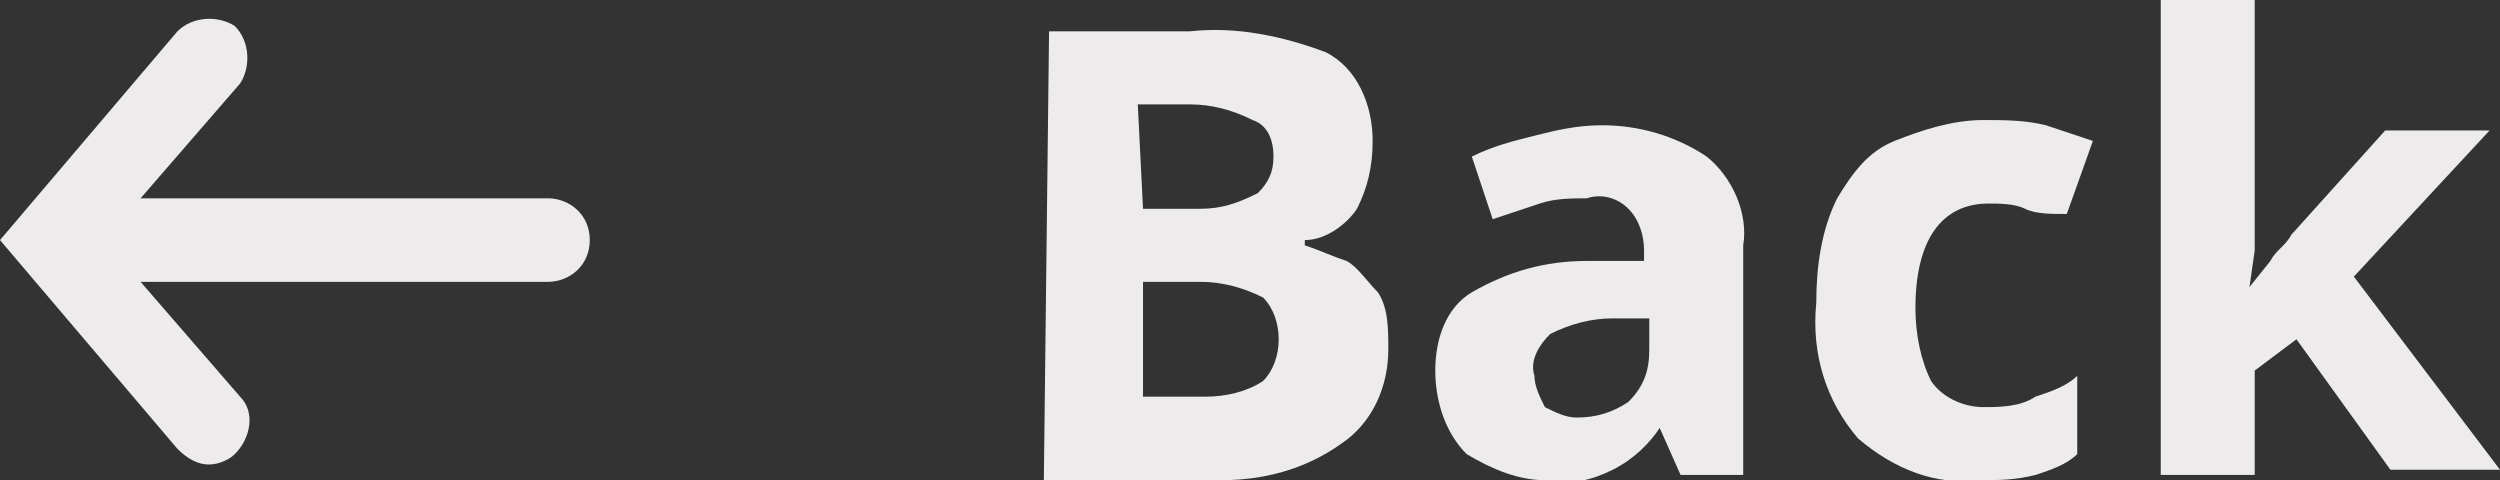 <?xml version="1.0" encoding="utf-8"?>
<!-- Generator: Adobe Illustrator 24.0.3, SVG Export Plug-In . SVG Version: 6.00 Build 0)  -->
<svg version="1.1" id="Layer_1" xmlns="http://www.w3.org/2000/svg" xmlns:xlink="http://www.w3.org/1999/xlink" x="0px" y="0px"
	 viewBox="0 0 47.9 9.2" style="enable-background:new 0 0 47.9 9.2;" xml:space="preserve">
<rect x="0" y="0" width="47.9" height="9.2" fill="#333333" stroke="none"/>
<style type="text/css">
	.st0{fill:#EDEBEB;}
</style>
<title>Asset 146</title>
<g id="Layer_2_1_">
	<g id="Content">
		<path class="st0" d="M20.1,0.6h2.7c0.9-0.1,1.8,0.1,2.6,0.4c0.6,0.3,0.9,1,0.9,1.7c0,0.5-0.1,0.9-0.3,1.3c-0.2,0.3-0.6,0.6-1,0.6
			v0.1c0.3,0.1,0.5,0.2,0.8,0.3c0.2,0.1,0.4,0.4,0.6,0.6c0.2,0.3,0.2,0.7,0.2,1.1c0,0.7-0.3,1.4-0.9,1.8c-0.7,0.5-1.5,0.7-2.3,0.7
			H20L20.1,0.6z M21.9,4h1.1c0.4,0,0.7-0.1,1.1-0.3c0.2-0.2,0.3-0.4,0.3-0.7c0-0.3-0.1-0.6-0.4-0.7C23.6,2.1,23.2,2,22.8,2h-1
			L21.9,4z M21.9,5.4v2.2h1.2c0.4,0,0.8-0.1,1.1-0.3c0.2-0.2,0.3-0.5,0.3-0.8c0-0.3-0.1-0.6-0.3-0.8c-0.4-0.2-0.8-0.3-1.2-0.3
			L21.9,5.4z"/>
		<path class="st0" d="M30.7,2.4c0.7,0,1.4,0.2,2,0.6c0.5,0.4,0.8,1.1,0.7,1.7v4.4h-1.2l-0.4-0.9l0,0c-0.2,0.3-0.5,0.6-0.9,0.8
			c-0.4,0.2-0.8,0.3-1.3,0.2c-0.5,0-1-0.2-1.5-0.5c-0.4-0.4-0.6-1-0.6-1.6c0-0.6,0.2-1.2,0.7-1.5c0.7-0.4,1.4-0.6,2.2-0.6h1.1V4.8
			c0-0.3-0.1-0.6-0.3-0.8c-0.2-0.2-0.5-0.3-0.8-0.2c-0.3,0-0.6,0-0.9,0.1c-0.3,0.1-0.6,0.2-0.9,0.3L28.2,3c0.4-0.2,0.8-0.3,1.2-0.4
			C29.8,2.5,30.2,2.4,30.7,2.4z M31.6,6.1h-0.7c-0.4,0-0.8,0.1-1.2,0.3c-0.2,0.2-0.4,0.5-0.3,0.8c0,0.2,0.1,0.4,0.2,0.6
			c0.2,0.1,0.4,0.2,0.6,0.2c0.4,0,0.7-0.1,1-0.3c0.3-0.3,0.4-0.6,0.4-1L31.6,6.1z"/>
		<path class="st0" d="M37.9,9.2c-0.8,0.1-1.6-0.2-2.3-0.8c-0.6-0.7-0.9-1.6-0.8-2.6c0-0.7,0.1-1.4,0.4-2c0.3-0.5,0.6-0.9,1.1-1.1
			c0.5-0.2,1.1-0.4,1.7-0.4c0.4,0,0.8,0,1.2,0.1c0.3,0.1,0.6,0.2,0.9,0.3l-0.5,1.4C39.3,4.1,39,4.1,38.8,4c-0.2-0.1-0.5-0.1-0.7-0.1
			c-0.9,0-1.4,0.7-1.4,2c0,0.5,0.1,1,0.3,1.4c0.2,0.3,0.6,0.5,1,0.5c0.3,0,0.7,0,1-0.2c0.3-0.1,0.6-0.2,0.8-0.4v1.5
			C39.6,8.9,39.3,9,39,9.1C38.6,9.2,38.3,9.2,37.9,9.2z"/>
		<path class="st0" d="M43.2,0v4.1c0,0.2,0,0.5,0,0.7l-0.1,0.7l0,0L43.5,5c0.1-0.2,0.3-0.3,0.4-0.5l1.8-2h2l-2.6,2.8l2.8,3.7h-2.1
			L44,6.5l-0.8,0.6v2h-1.8V0H43.2z"/>
		<g>
			<path class="st0" d="M4,8.9c-0.2,0-0.4-0.1-0.6-0.3L0,4.6l3.4-4c0.3-0.3,0.8-0.3,1.1-0.1c0.3,0.3,0.3,0.8,0.1,1.1L2,4.6l2.6,3
				c0.3,0.3,0.2,0.8-0.1,1.1C4.4,8.8,4.2,8.9,4,8.9z"/>
			<g>
				<path class="st0" d="M10.5,5.4H2.3C1.8,5.4,1.5,5,1.5,4.6s0.3-0.8,0.8-0.8h8.2c0.4,0,0.8,0.3,0.8,0.8S10.9,5.4,10.5,5.4z"/>
			</g>
		</g>
	</g>
</g>
</svg>

